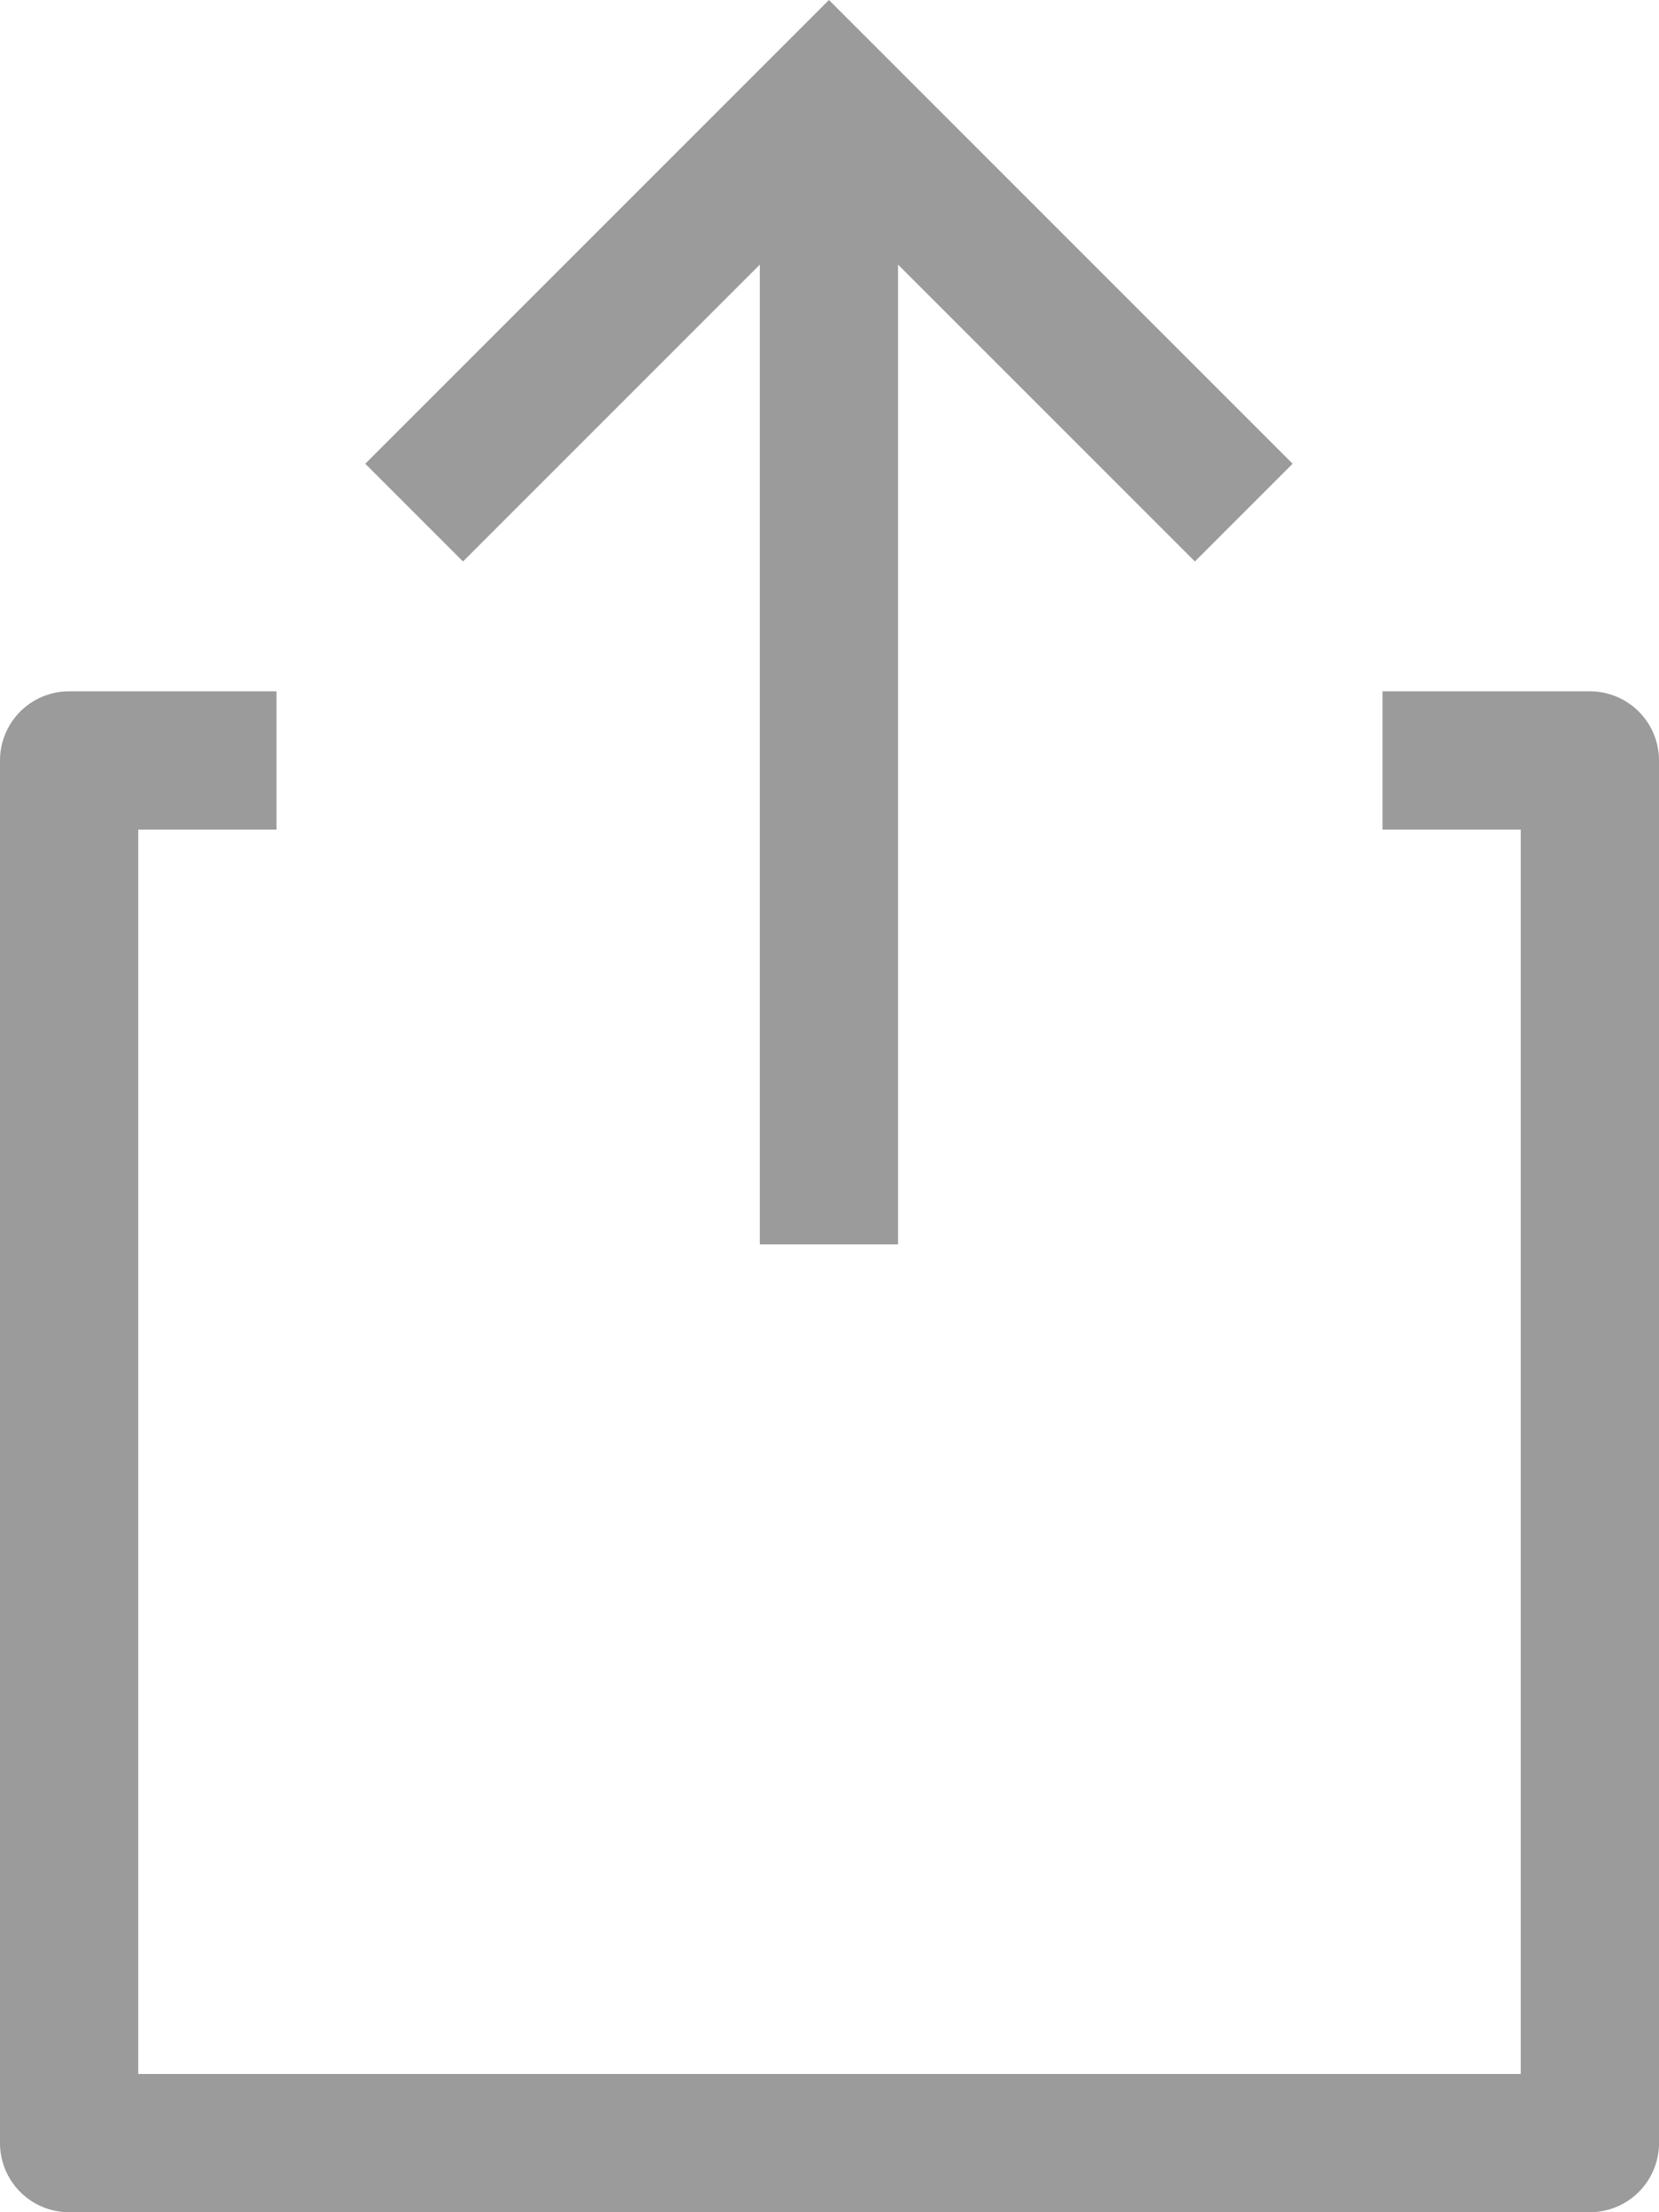 <svg xmlns="http://www.w3.org/2000/svg" width="12" height="16" viewBox="0 0 12 16">
  <g id="Export" transform="translate(-68.891)">
    <path id="Path_2038" data-name="Path 2038" d="M80.391,172.228h-1.5v1h1v9h-10v-9h1v-1h-1.5a.5.5,0,0,0-.5.5v10a.5.5,0,0,0,.5.5h11a.5.5,0,0,0,.5-.5v-10A.5.5,0,0,0,80.391,172.228Z" transform="translate(0 -167.228)" fill="#9b9b9b"/>
    <path id="Path_2039" data-name="Path 2039" d="M162.9,1.914V9h1V1.914l2.147,2.147.707-.707L163.4,0l-3.354,3.354.707.707Z" transform="translate(-88.513 0)" fill="#9b9b9b"/>
  </g>
</svg>
